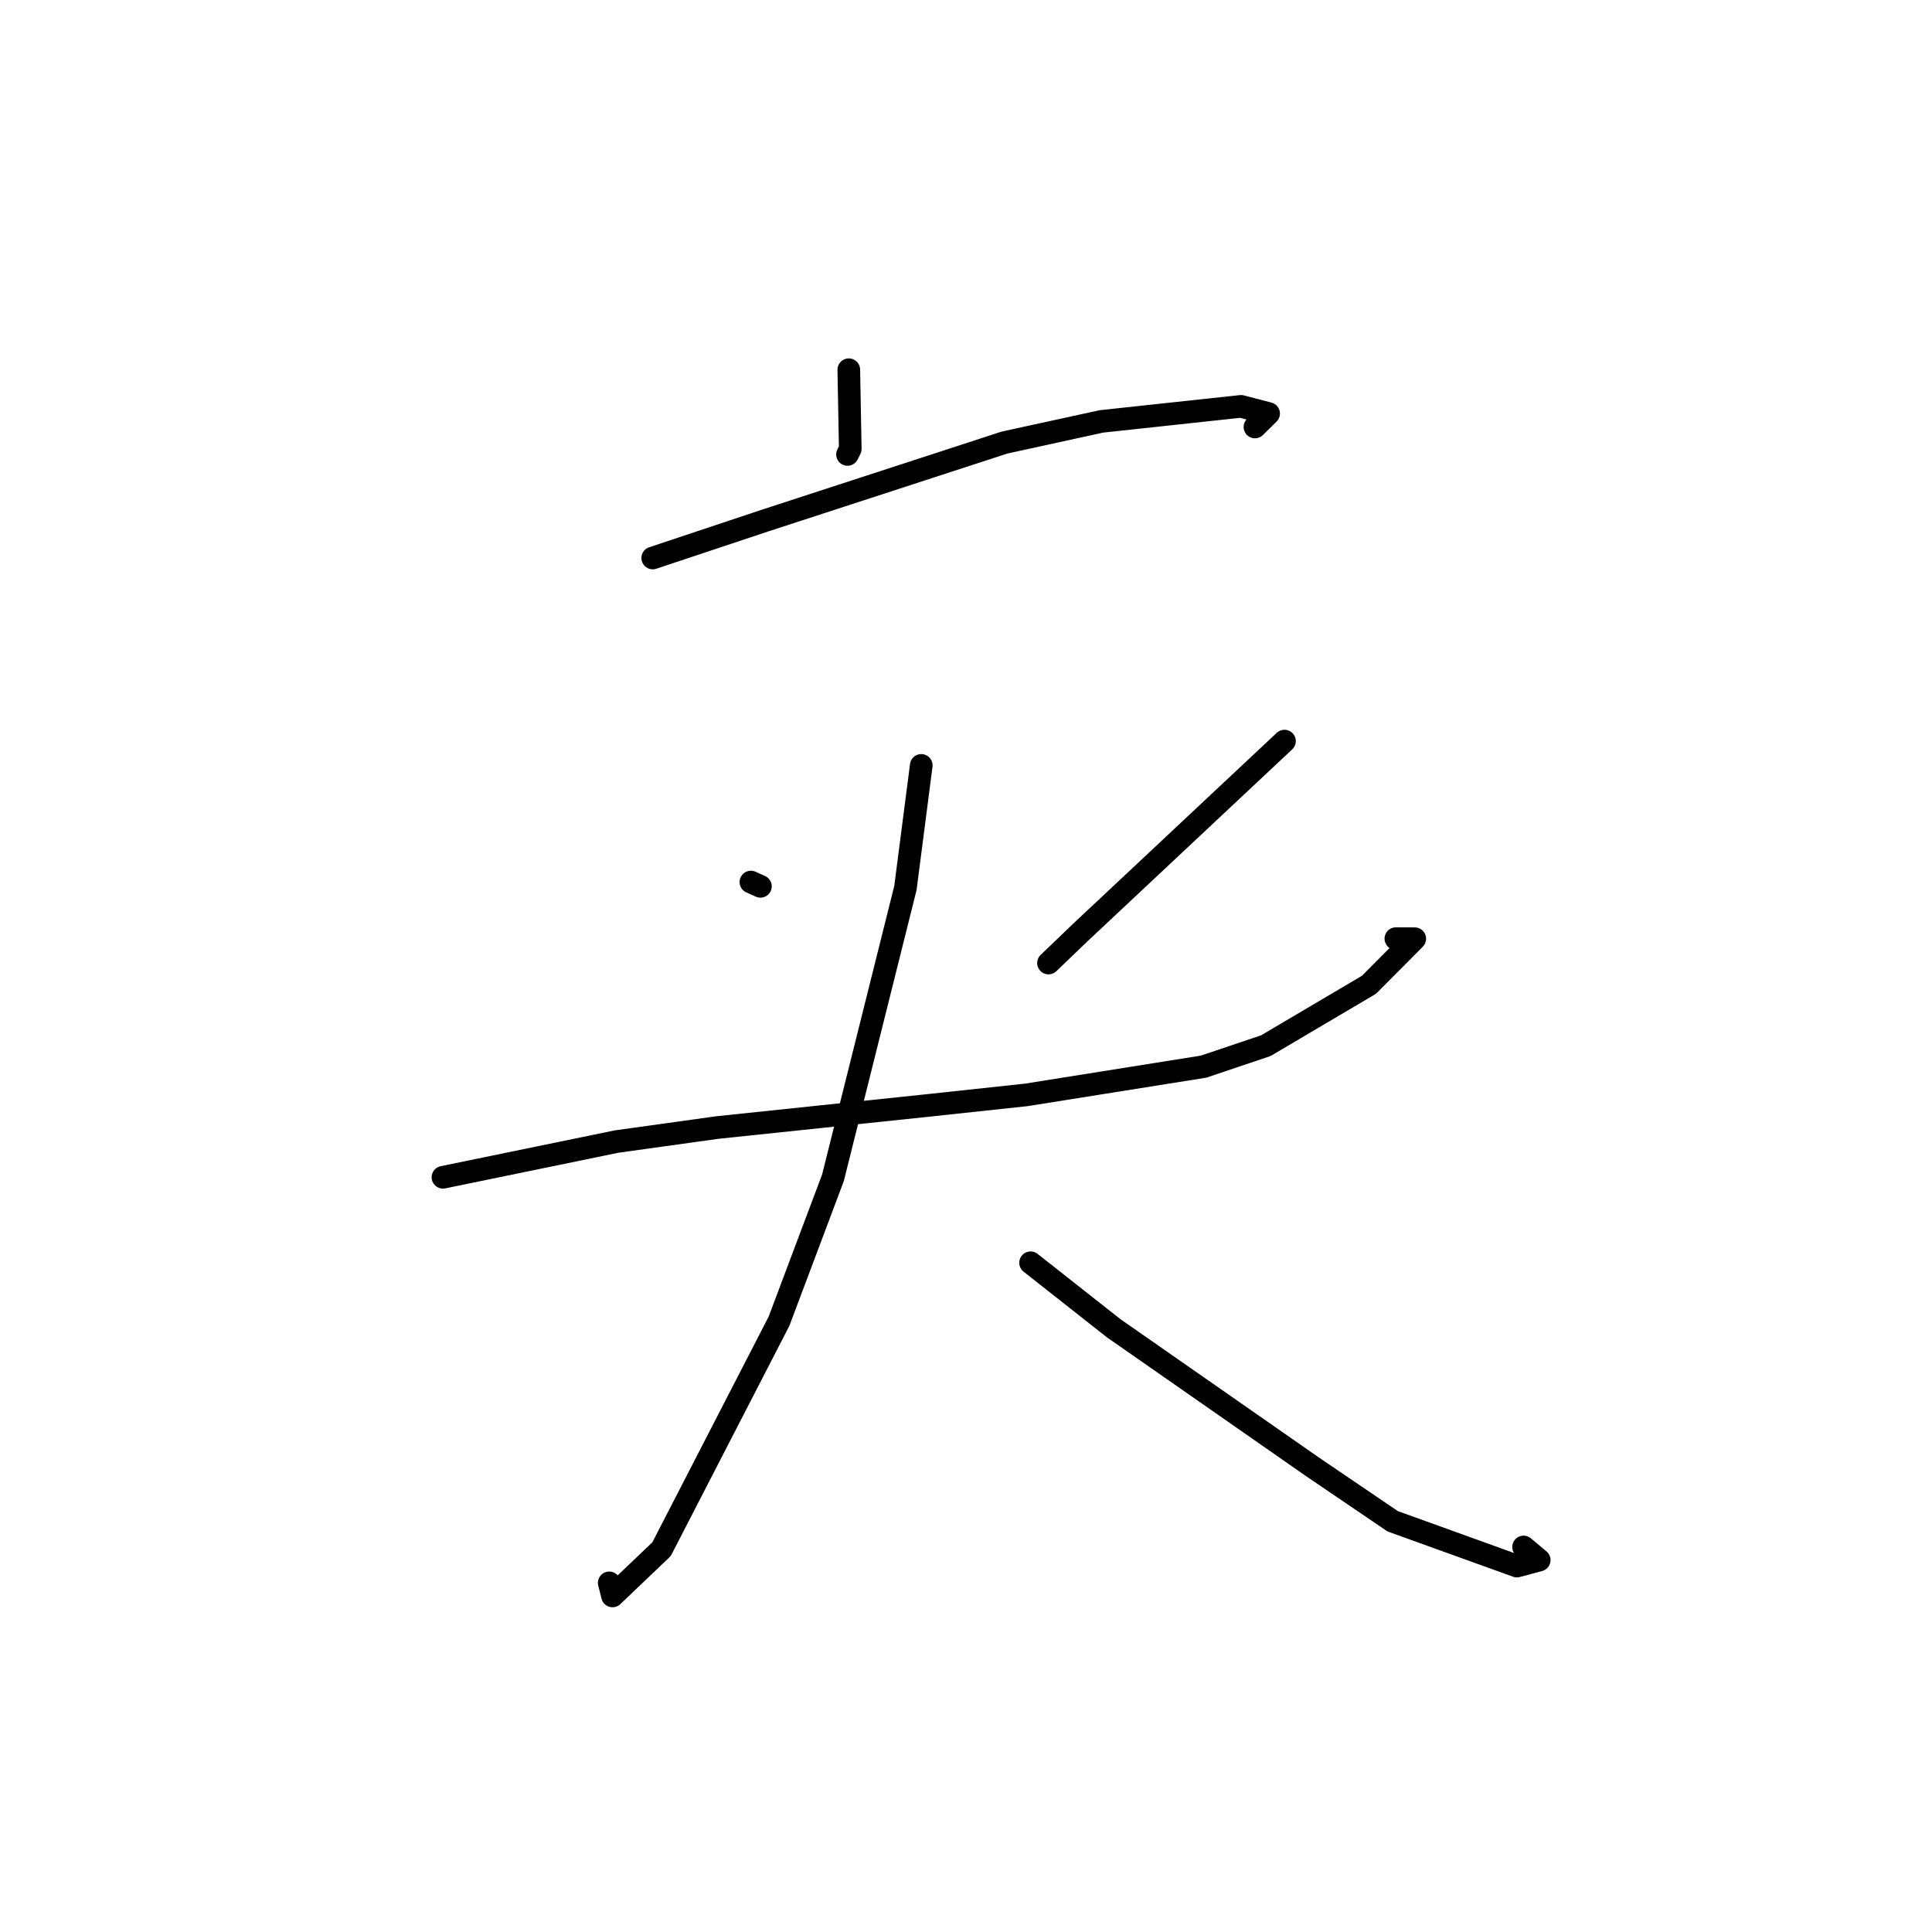 <?xml version="1.0" standalone="no"?>
    <svg width="256" height="256" xmlns="http://www.w3.org/2000/svg" version="1.1">
    <polyline stroke="black" stroke-width="3" stroke-linecap="round" fill="transparent" stroke-linejoin="round" points="112.47 48.99 112.665 59.484 112.299 60.217 " />
        <polyline stroke="black" stroke-width="3" stroke-linecap="round" fill="transparent" stroke-linejoin="round" points="86.49 73.937 101.314 68.997 133.11 58.639 145.94 55.839 164.433 53.845 168.098 54.796 166.403 56.463 166.289 56.575 " />
        <polyline stroke="black" stroke-width="3" stroke-linecap="round" fill="transparent" stroke-linejoin="round" points="99.499 116.877 100.759 117.445 " />
        <polyline stroke="black" stroke-width="3" stroke-linecap="round" fill="transparent" stroke-linejoin="round" points="170.199 98.199 143.145 123.565 138.933 127.608 " />
        <polyline stroke="black" stroke-width="3" stroke-linecap="round" fill="transparent" stroke-linejoin="round" points="58.694 155.997 81.693 151.264 95.065 149.402 122.932 146.481 136.01 145.075 159.48 141.336 167.728 138.558 181.402 130.484 187.465 124.385 184.96 124.375 " />
        <polyline stroke="black" stroke-width="3" stroke-linecap="round" fill="transparent" stroke-linejoin="round" points="122.072 101.419 119.972 117.665 110.373 156.059 103.22 175.075 87.656 205.276 81.162 211.469 80.726 209.736 " />
        <polyline stroke="black" stroke-width="3" stroke-linecap="round" fill="transparent" stroke-linejoin="round" points="136.557 167.324 147.572 176.002 173.89 194.348 184.535 201.576 200.999 207.514 203.954 206.719 201.883 204.983 " />
        </svg>
